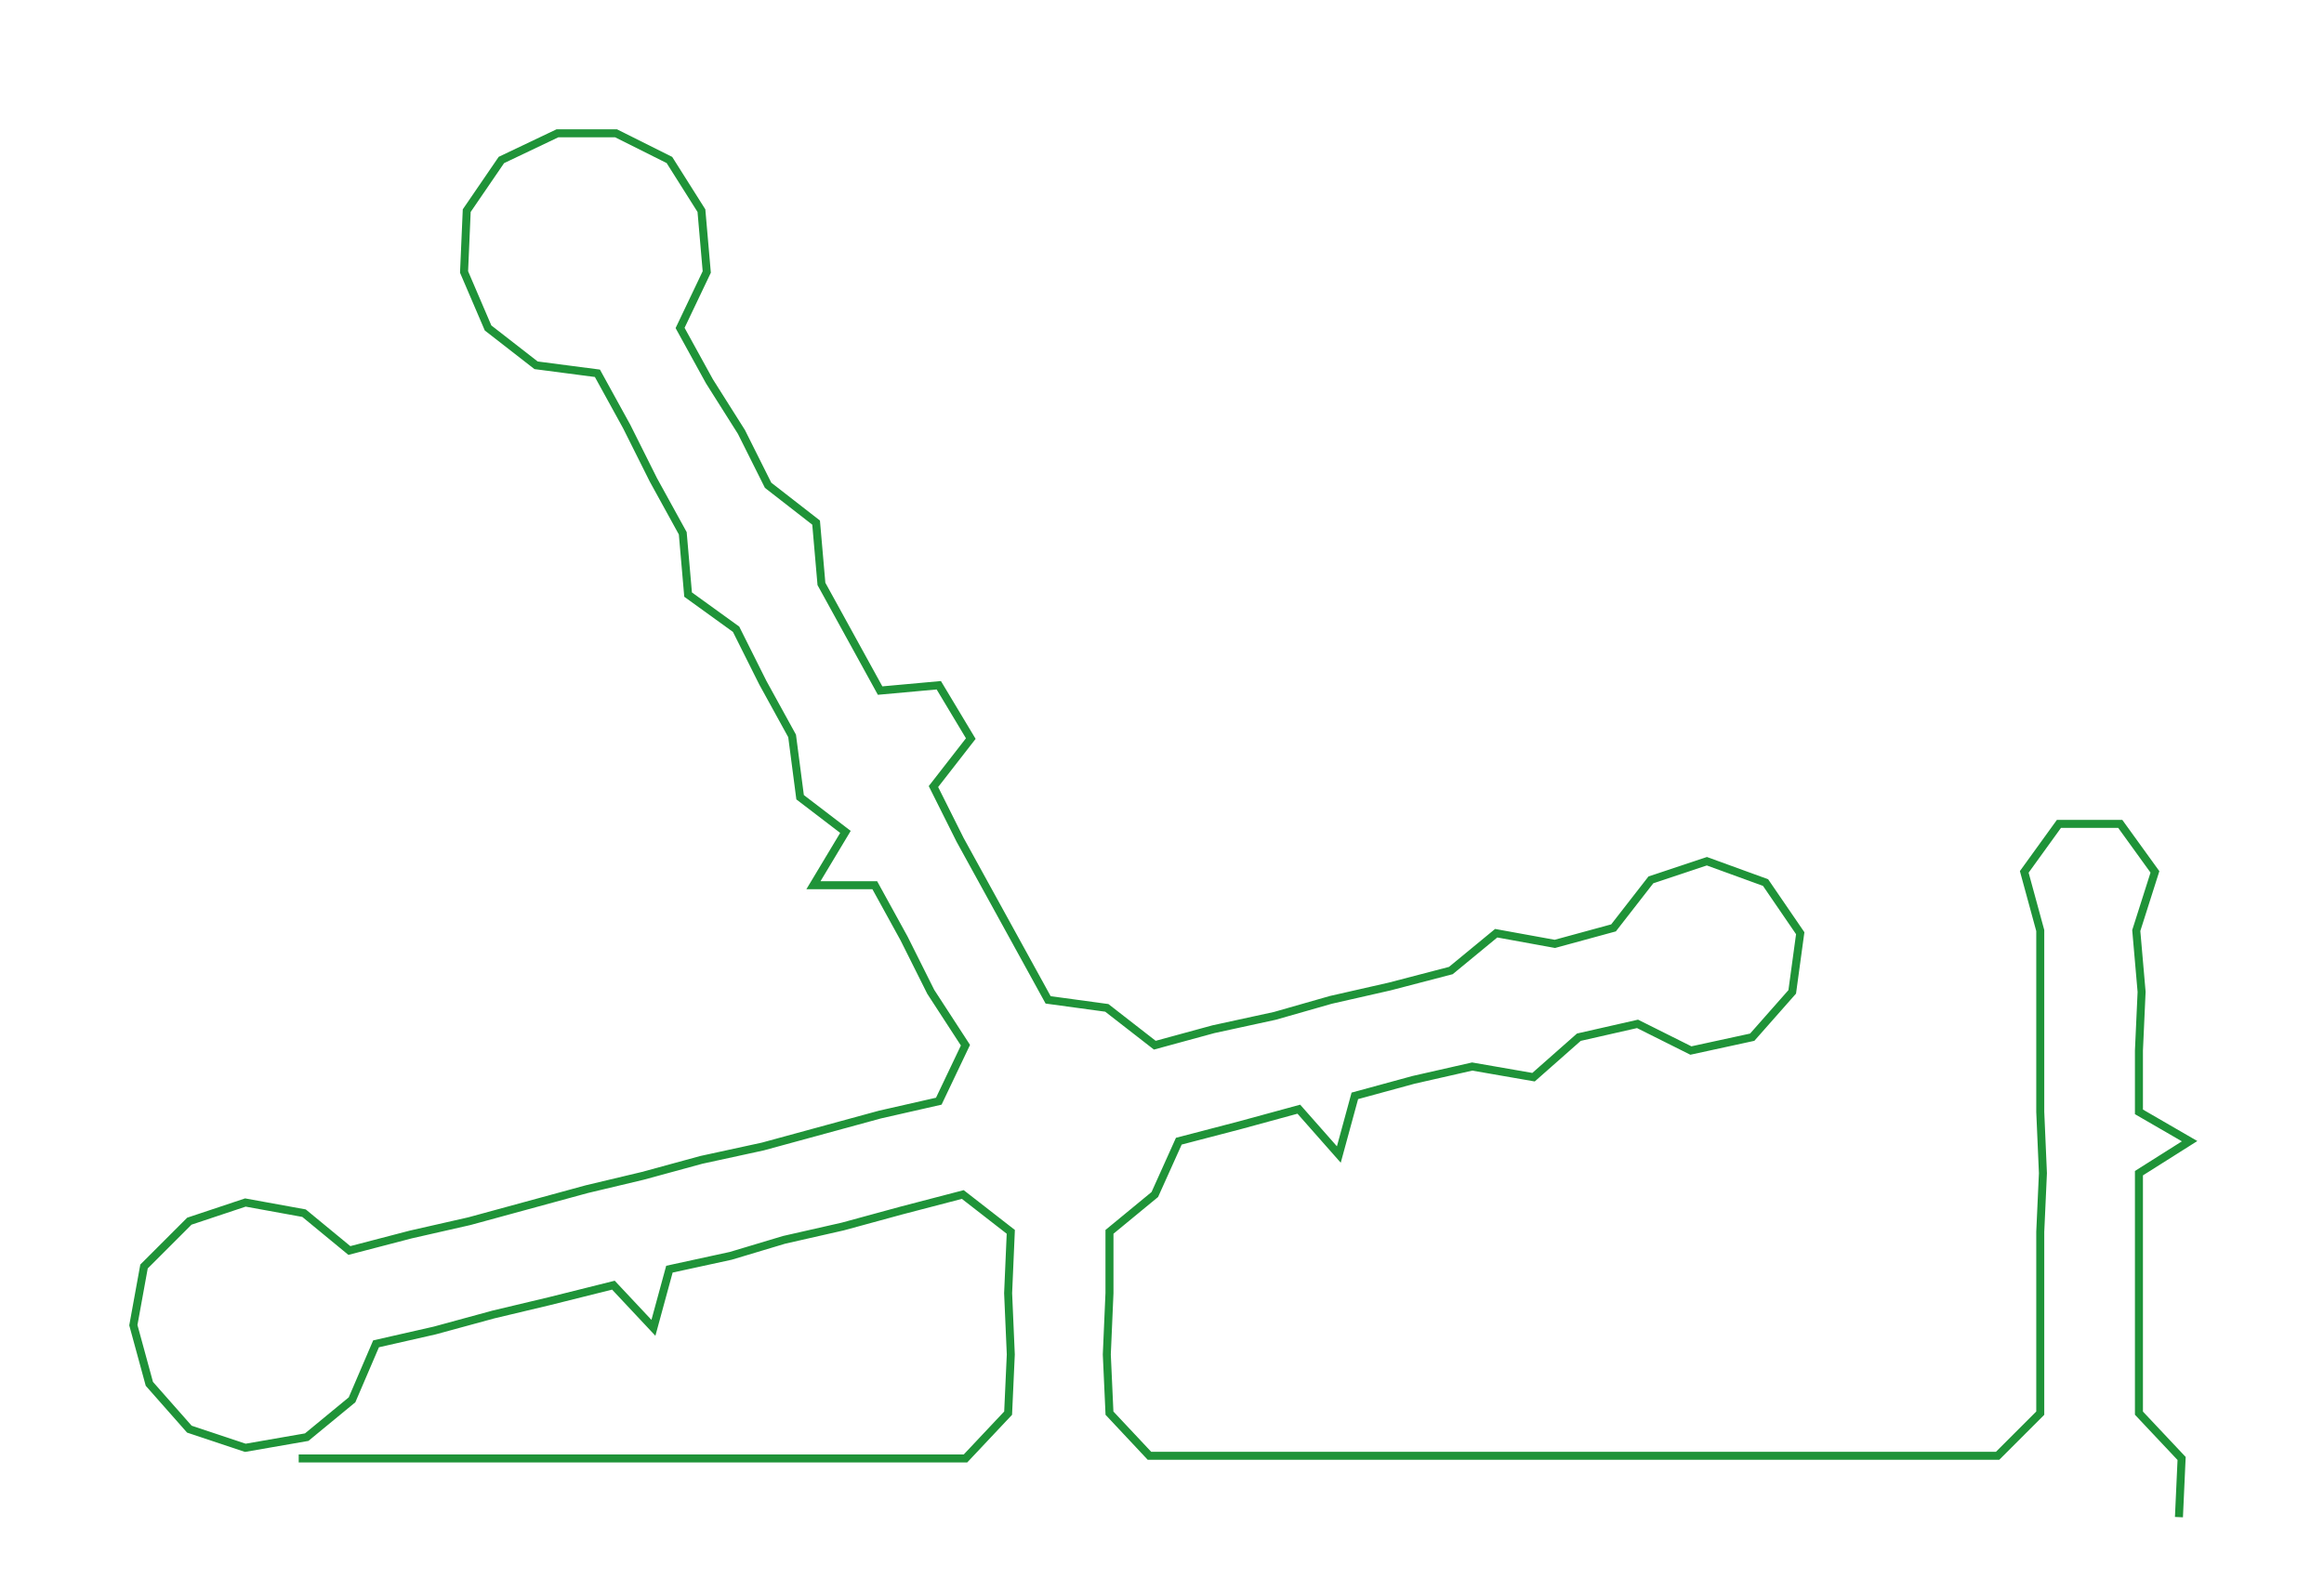 <ns0:svg xmlns:ns0="http://www.w3.org/2000/svg" width="300px" height="205.541px" viewBox="0 0 871.39 597.022"><ns0:path style="stroke:#1f9338;stroke-width:3px;fill:none;" d="M112 547 L112 547 L135 547 L157 547 L180 547 L203 547 L226 547 L248 547 L271 547 L294 547 L317 547 L339 547 L362 547 L378 530 L379 508 L378 485 L379 462 L361 448 L338 454 L316 460 L294 465 L274 471 L251 476 L245 498 L230 482 L206 488 L185 493 L163 499 L141 504 L132 525 L115 539 L92 543 L71 536 L56 519 L50 497 L54 475 L71 458 L92 451 L114 455 L131 469 L154 463 L176 458 L198 452 L220 446 L241 441 L263 435 L286 430 L308 424 L330 418 L352 413 L362 392 L349 372 L339 352 L328 332 L305 332 L317 312 L300 299 L297 276 L286 256 L276 236 L258 223 L256 200 L245 180 L235 160 L224 140 L201 137 L183 123 L174 102 L175 79 L188 60 L209 50 L231 50 L251 60 L263 79 L265 102 L255 123 L266 143 L278 162 L288 182 L306 196 L308 219 L319 239 L330 259 L352 257 L364 277 L350 295 L360 315 L371 335 L382 355 L393 375 L415 378 L433 392 L455 386 L478 381 L499 375 L521 370 L544 364 L561 350 L583 354 L605 348 L619 330 L640 323 L662 331 L675 350 L672 372 L657 389 L634 394 L614 384 L592 389 L575 404 L552 400 L530 405 L508 411 L502 433 L487 416 L465 422 L442 428 L433 448 L416 462 L416 485 L415 508 L416 530 L431 546 L454 546 L478 546 L499 546 L522 546 L545 546 L568 546 L590 546 L613 546 L635 546 L658 546 L681 546 L704 546 L726 546 L749 546 L765 530 L765 508 L765 485 L765 462 L766 440 L765 417 L765 394 L765 372 L765 349 L759 327 L772 309 L795 309 L808 327 L801 349 L803 372 L802 394 L802 417 L821 428 L802 440 L802 462 L802 485 L802 508 L802 530 L818 547 L817 569" /></ns0:svg>